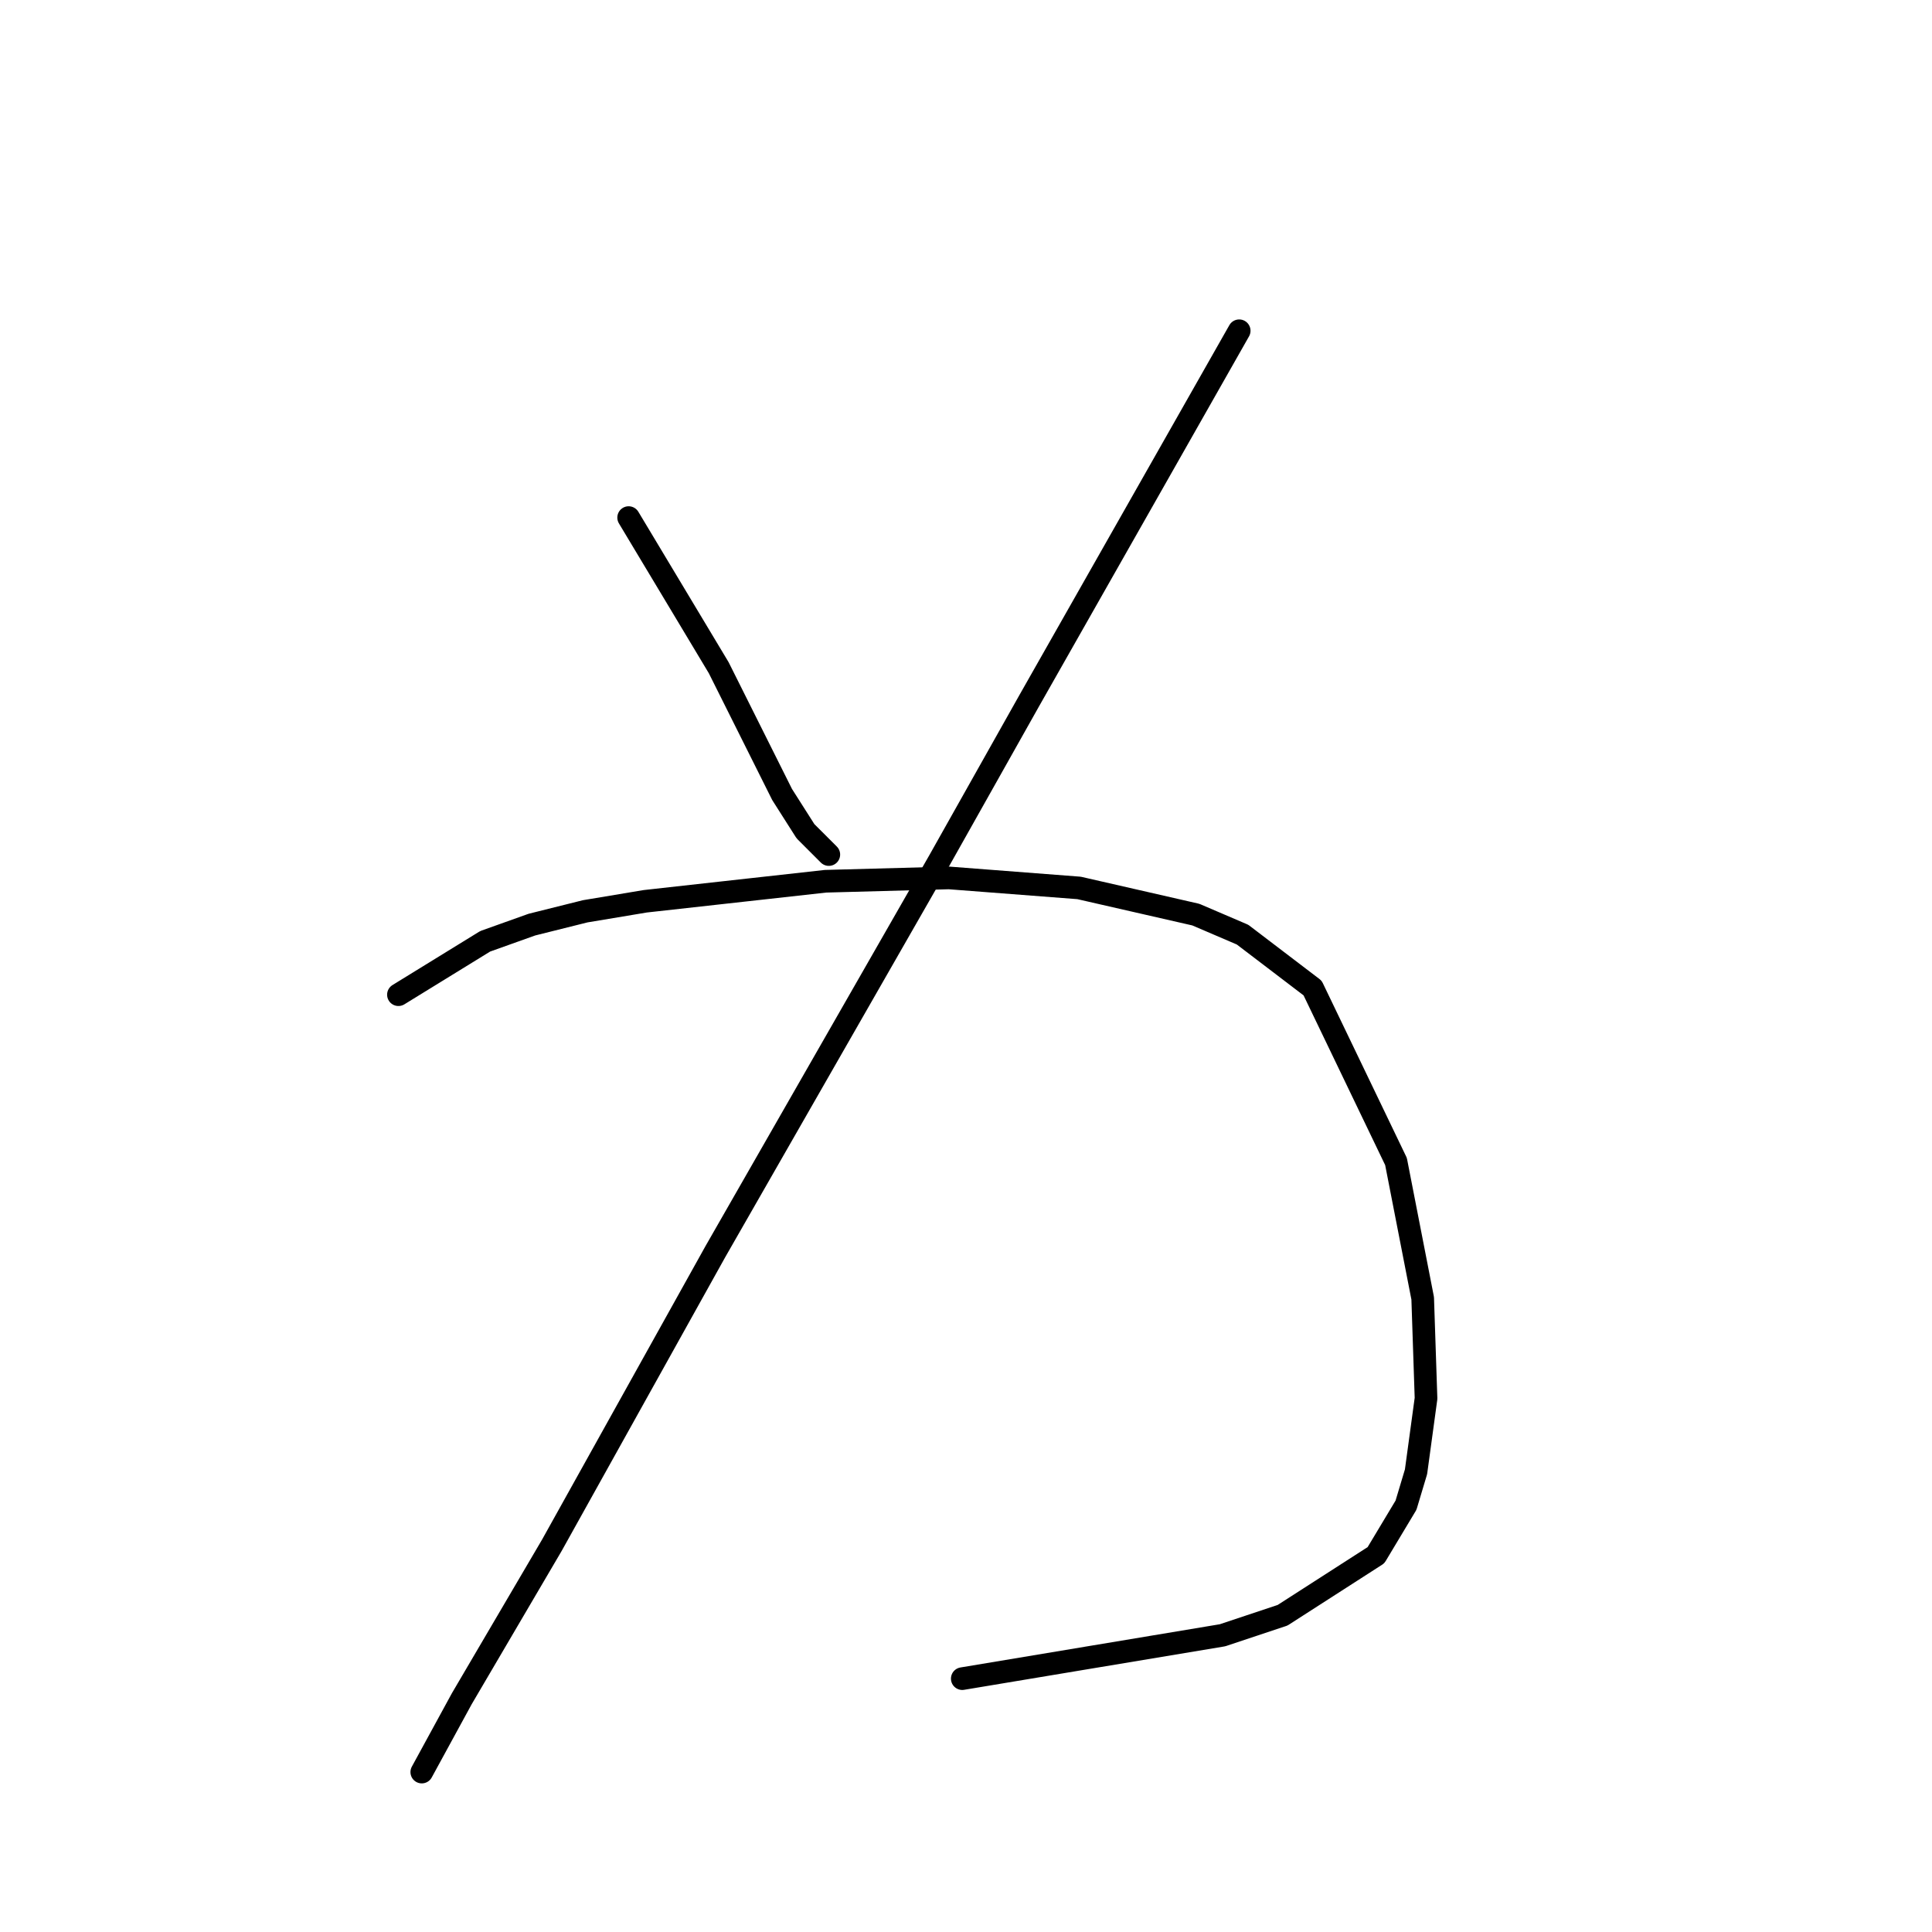 <?xml version="1.0" standalone="no"?>
    <svg width="256" height="256" xmlns="http://www.w3.org/2000/svg" version="1.1">
    <polyline stroke="black" stroke-width="3" stroke-linecap="round" fill="transparent" stroke-linejoin="round" points="83.298 68.583 92.582 84.056 95.234 88.477 97.887 93.782 103.634 105.277 106.728 110.14 109.823 113.234 109.823 113.234 " />
        <polyline stroke="black" stroke-width="3" stroke-linecap="round" fill="transparent" stroke-linejoin="round" points="164.2 43.827 136.348 92.898 124.412 114.118 94.792 165.842 73.13 204.746 61.194 225.082 55.888 234.808 55.888 234.808 " />
        <polyline stroke="black" stroke-width="3" stroke-linecap="round" fill="transparent" stroke-linejoin="round" points="52.794 131.802 64.288 124.728 70.477 122.518 77.551 120.75 85.508 119.423 109.381 116.771 125.738 116.329 142.979 117.655 158.453 121.192 164.642 123.844 173.926 130.918 184.978 153.906 188.514 172.032 188.956 185.294 187.63 195.02 186.304 199.441 182.325 206.072 169.947 214.03 161.989 216.682 127.506 222.429 127.506 222.429 " />
        </svg>
